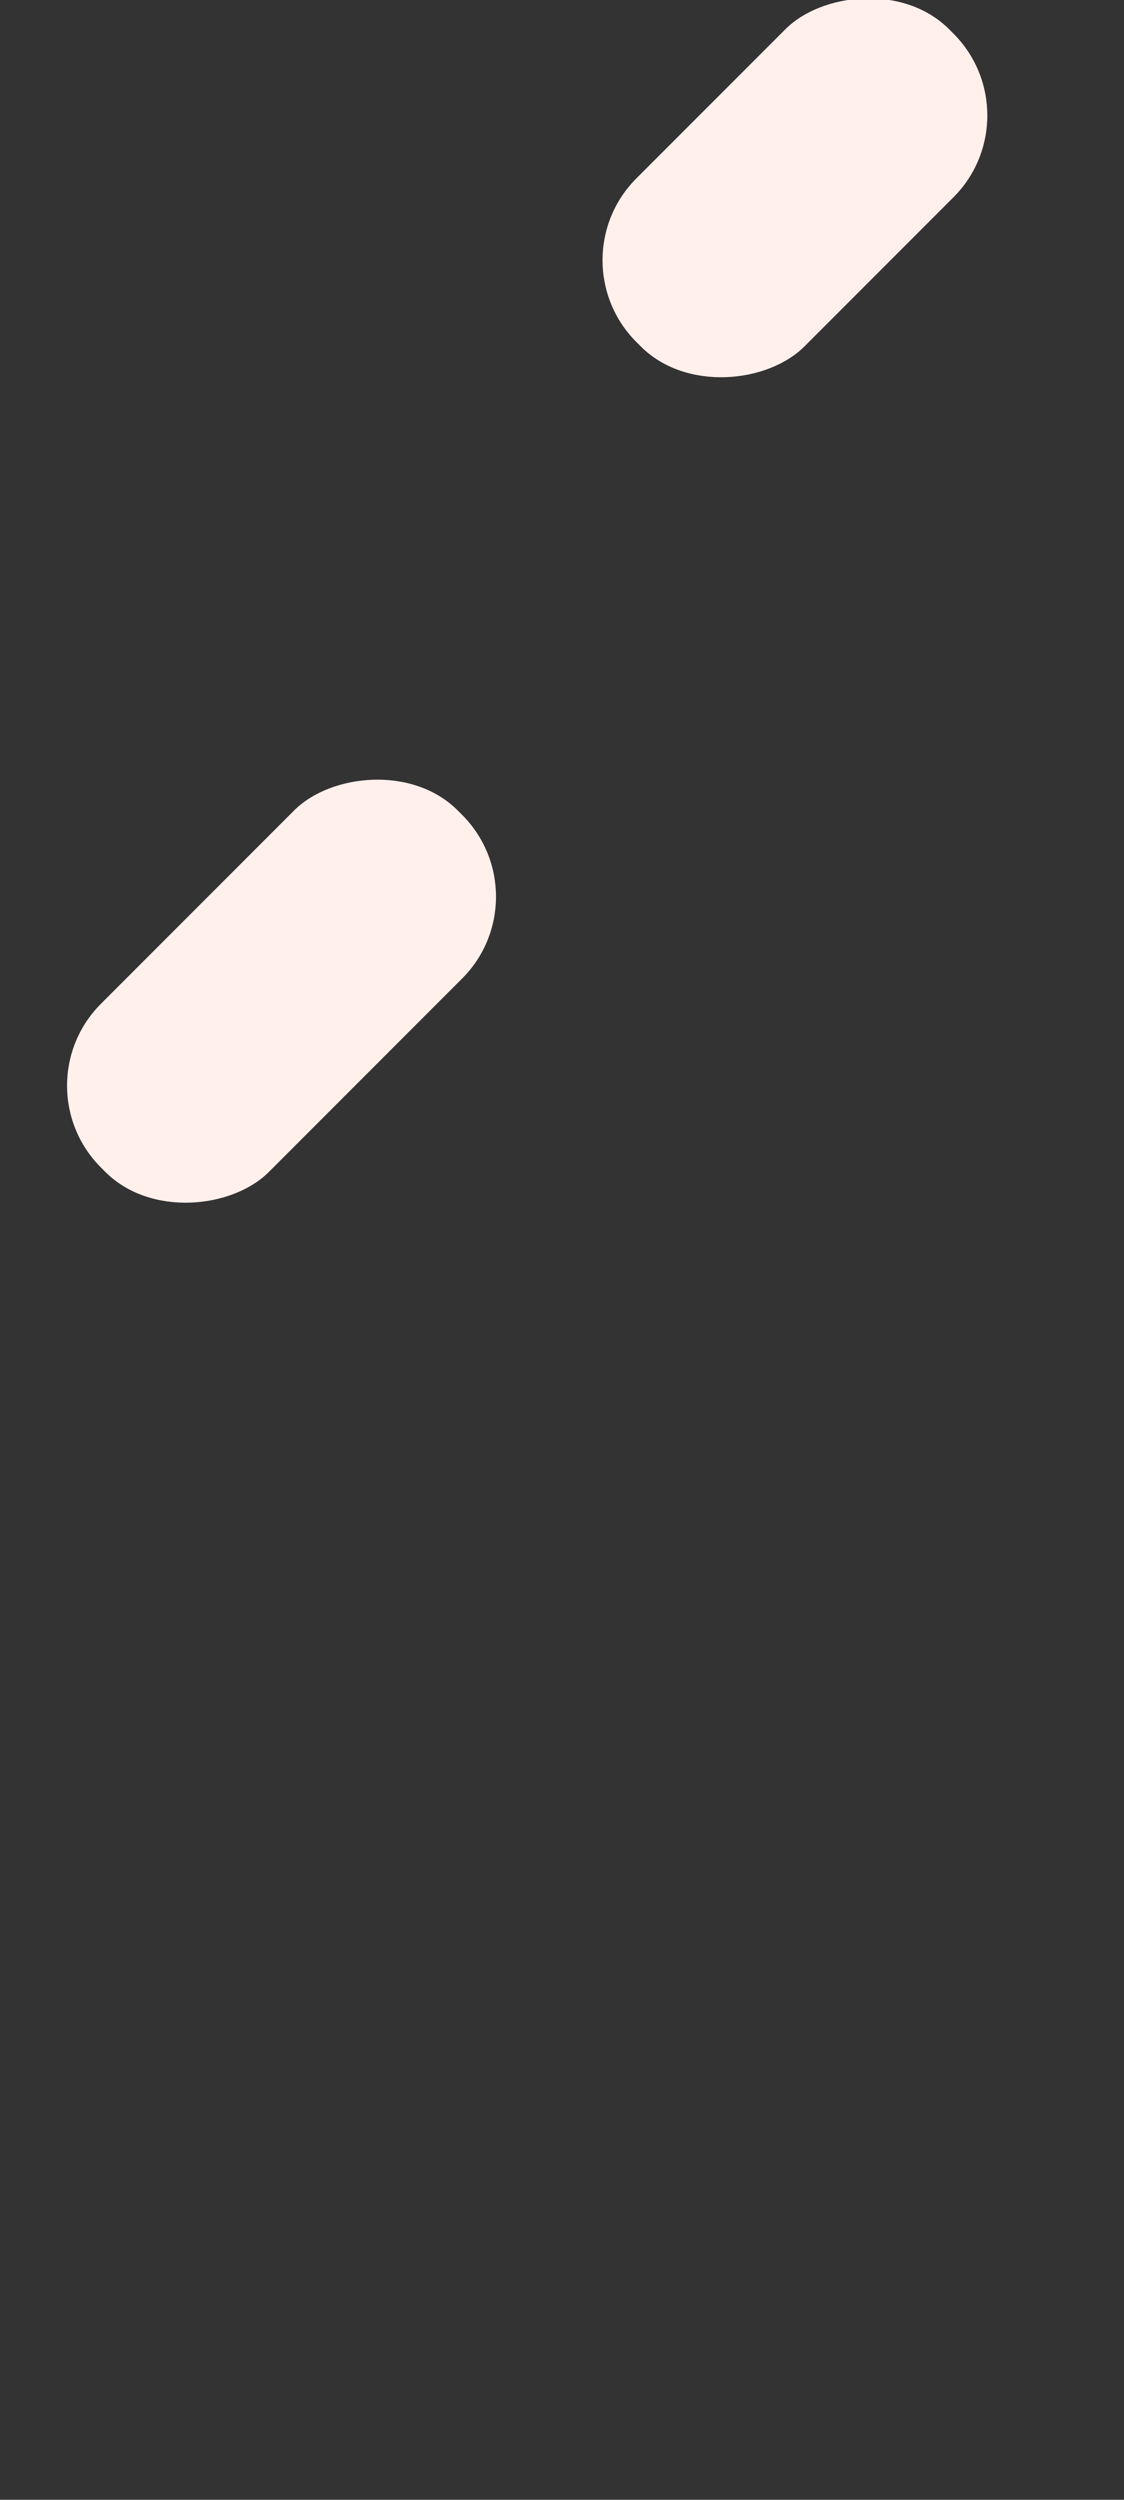 <svg xmlns="http://www.w3.org/2000/svg" width="1800" height="4000"><rect width="100%" height="100%" fill="#333333" stroke="none"/><g fill="#FFF0EC" fill-rule="evenodd" opacity="1" transform="translate(-171 -373)">
<rect width="380.431" height="808" x="1200" y="-300" rx="185.215" transform="scale(1 -1) rotate(-45 -1484.244 0)"/>

<rect width="380.431" height="708" x="1469" y="-200" rx="185.215" transform="scale(1 -1) rotate(-45 552.684 0)"/></g></svg>
